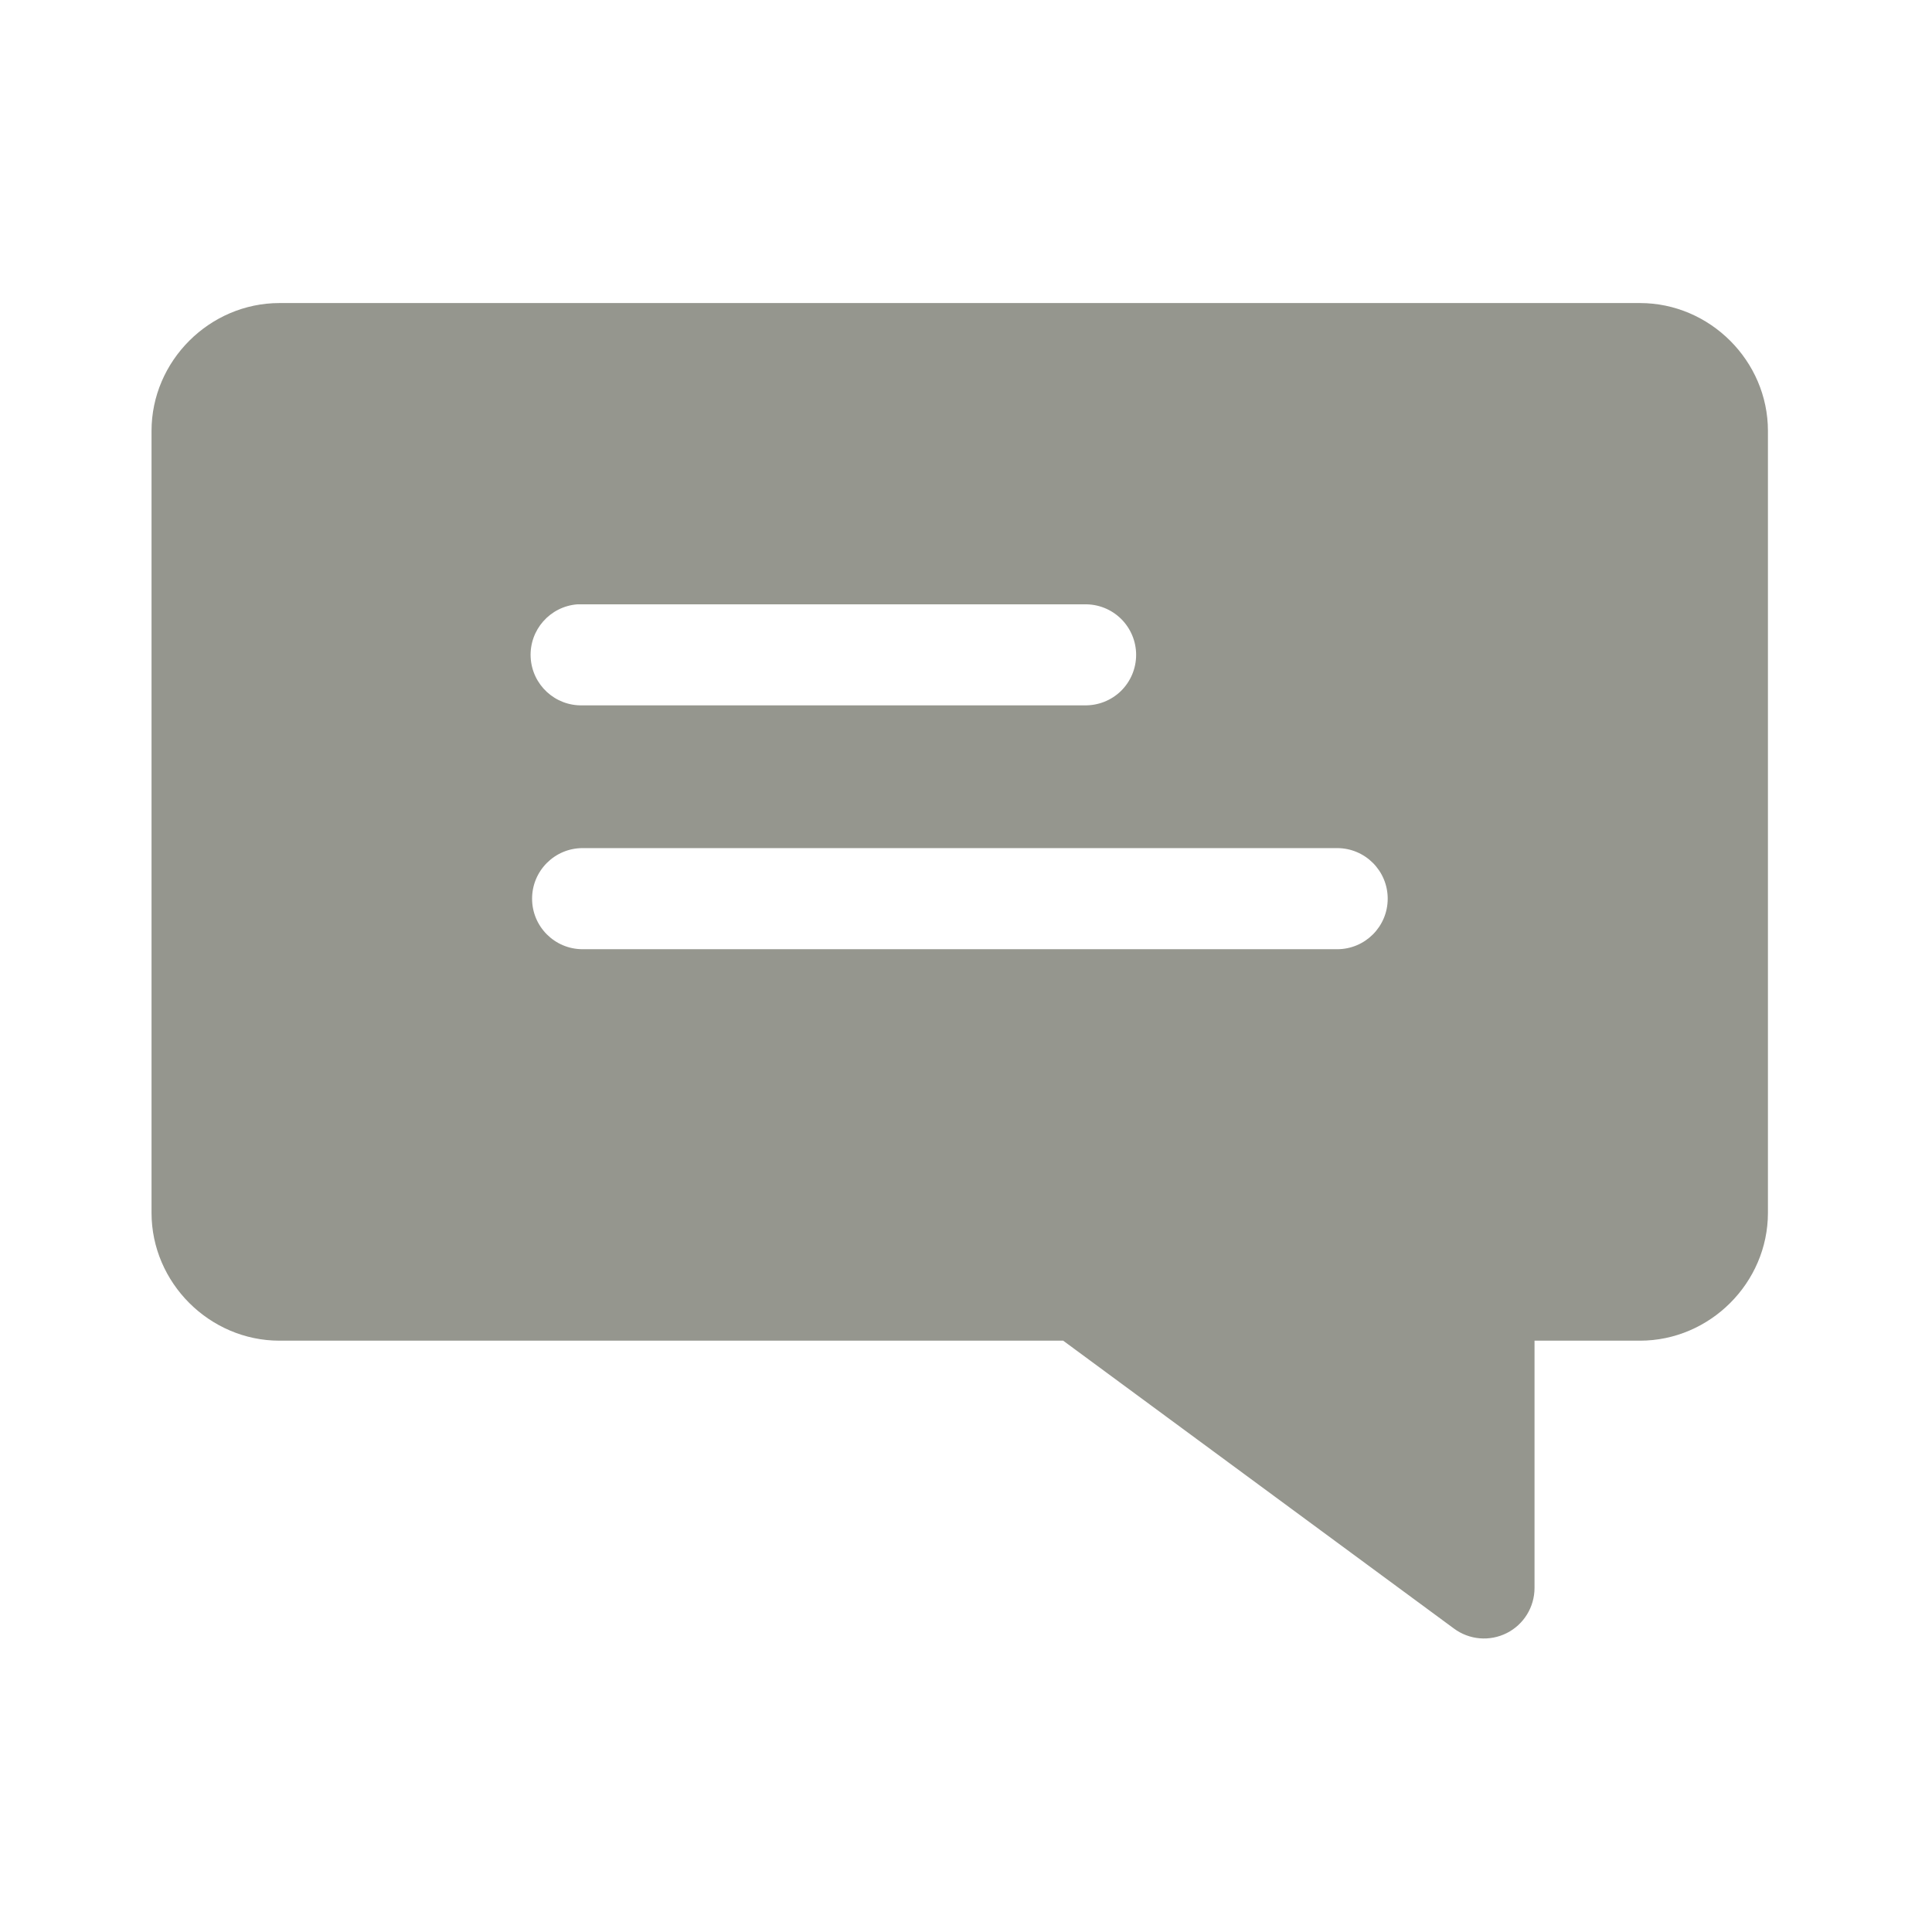 <?xml version="1.0" encoding="UTF-8"?>
<svg width="150px" height="150px" viewBox="0 0 150 150" version="1.1" xmlns="http://www.w3.org/2000/svg" xmlns:xlink="http://www.w3.org/1999/xlink">
    <title>share</title>
    <g id="share" stroke="none" stroke-width="1" fill="none" fill-rule="evenodd">
        <g id="noun-comment-3266585-95978E" transform="translate(11.765, 23.529)" fill="#95968E" fill-rule="nonzero">
            <path d="M9.934,-1.74152631e-15 C4.504,-1.74152631e-15 -1.74152631e-15,4.496 -1.74152631e-15,9.926 L-1.74152631e-15,70.634 C-1.74152631e-15,76.065 4.504,80.561 9.934,80.561 L70.779,80.561 L101.118,102.911 C102.309,103.795 103.894,103.93 105.219,103.263 C106.544,102.597 107.375,101.237 107.375,99.755 L107.375,80.561 L115.563,80.561 C120.994,80.561 125.497,76.065 125.497,70.635 L125.497,9.927 C125.497,4.496 120.994,-1.74152631e-15 115.563,-1.74152631e-15 L9.934,-1.74152631e-15 Z M33.066,23.391 C33.2,23.387 33.33,23.387 33.464,23.391 L72.435,23.391 C73.492,23.368 74.51,23.77 75.265,24.509 C76.019,25.249 76.444,26.26 76.444,27.313 C76.444,28.37 76.019,29.381 75.265,30.12 C74.51,30.855 73.492,31.257 72.435,31.234 L33.464,31.234 C31.331,31.292 29.546,29.637 29.435,27.508 C29.328,25.379 30.94,23.552 33.066,23.391 L33.066,23.391 Z M33.464,42.318 L92.058,42.318 C94.222,42.321 95.976,44.079 95.976,46.243 C95.976,48.411 94.222,50.165 92.058,50.168 L33.464,50.168 C31.3,50.165 29.546,48.411 29.546,46.243 C29.546,44.079 31.3,42.321 33.464,42.318 Z" id="Shape"></path>
        </g>
    </g>
</svg>